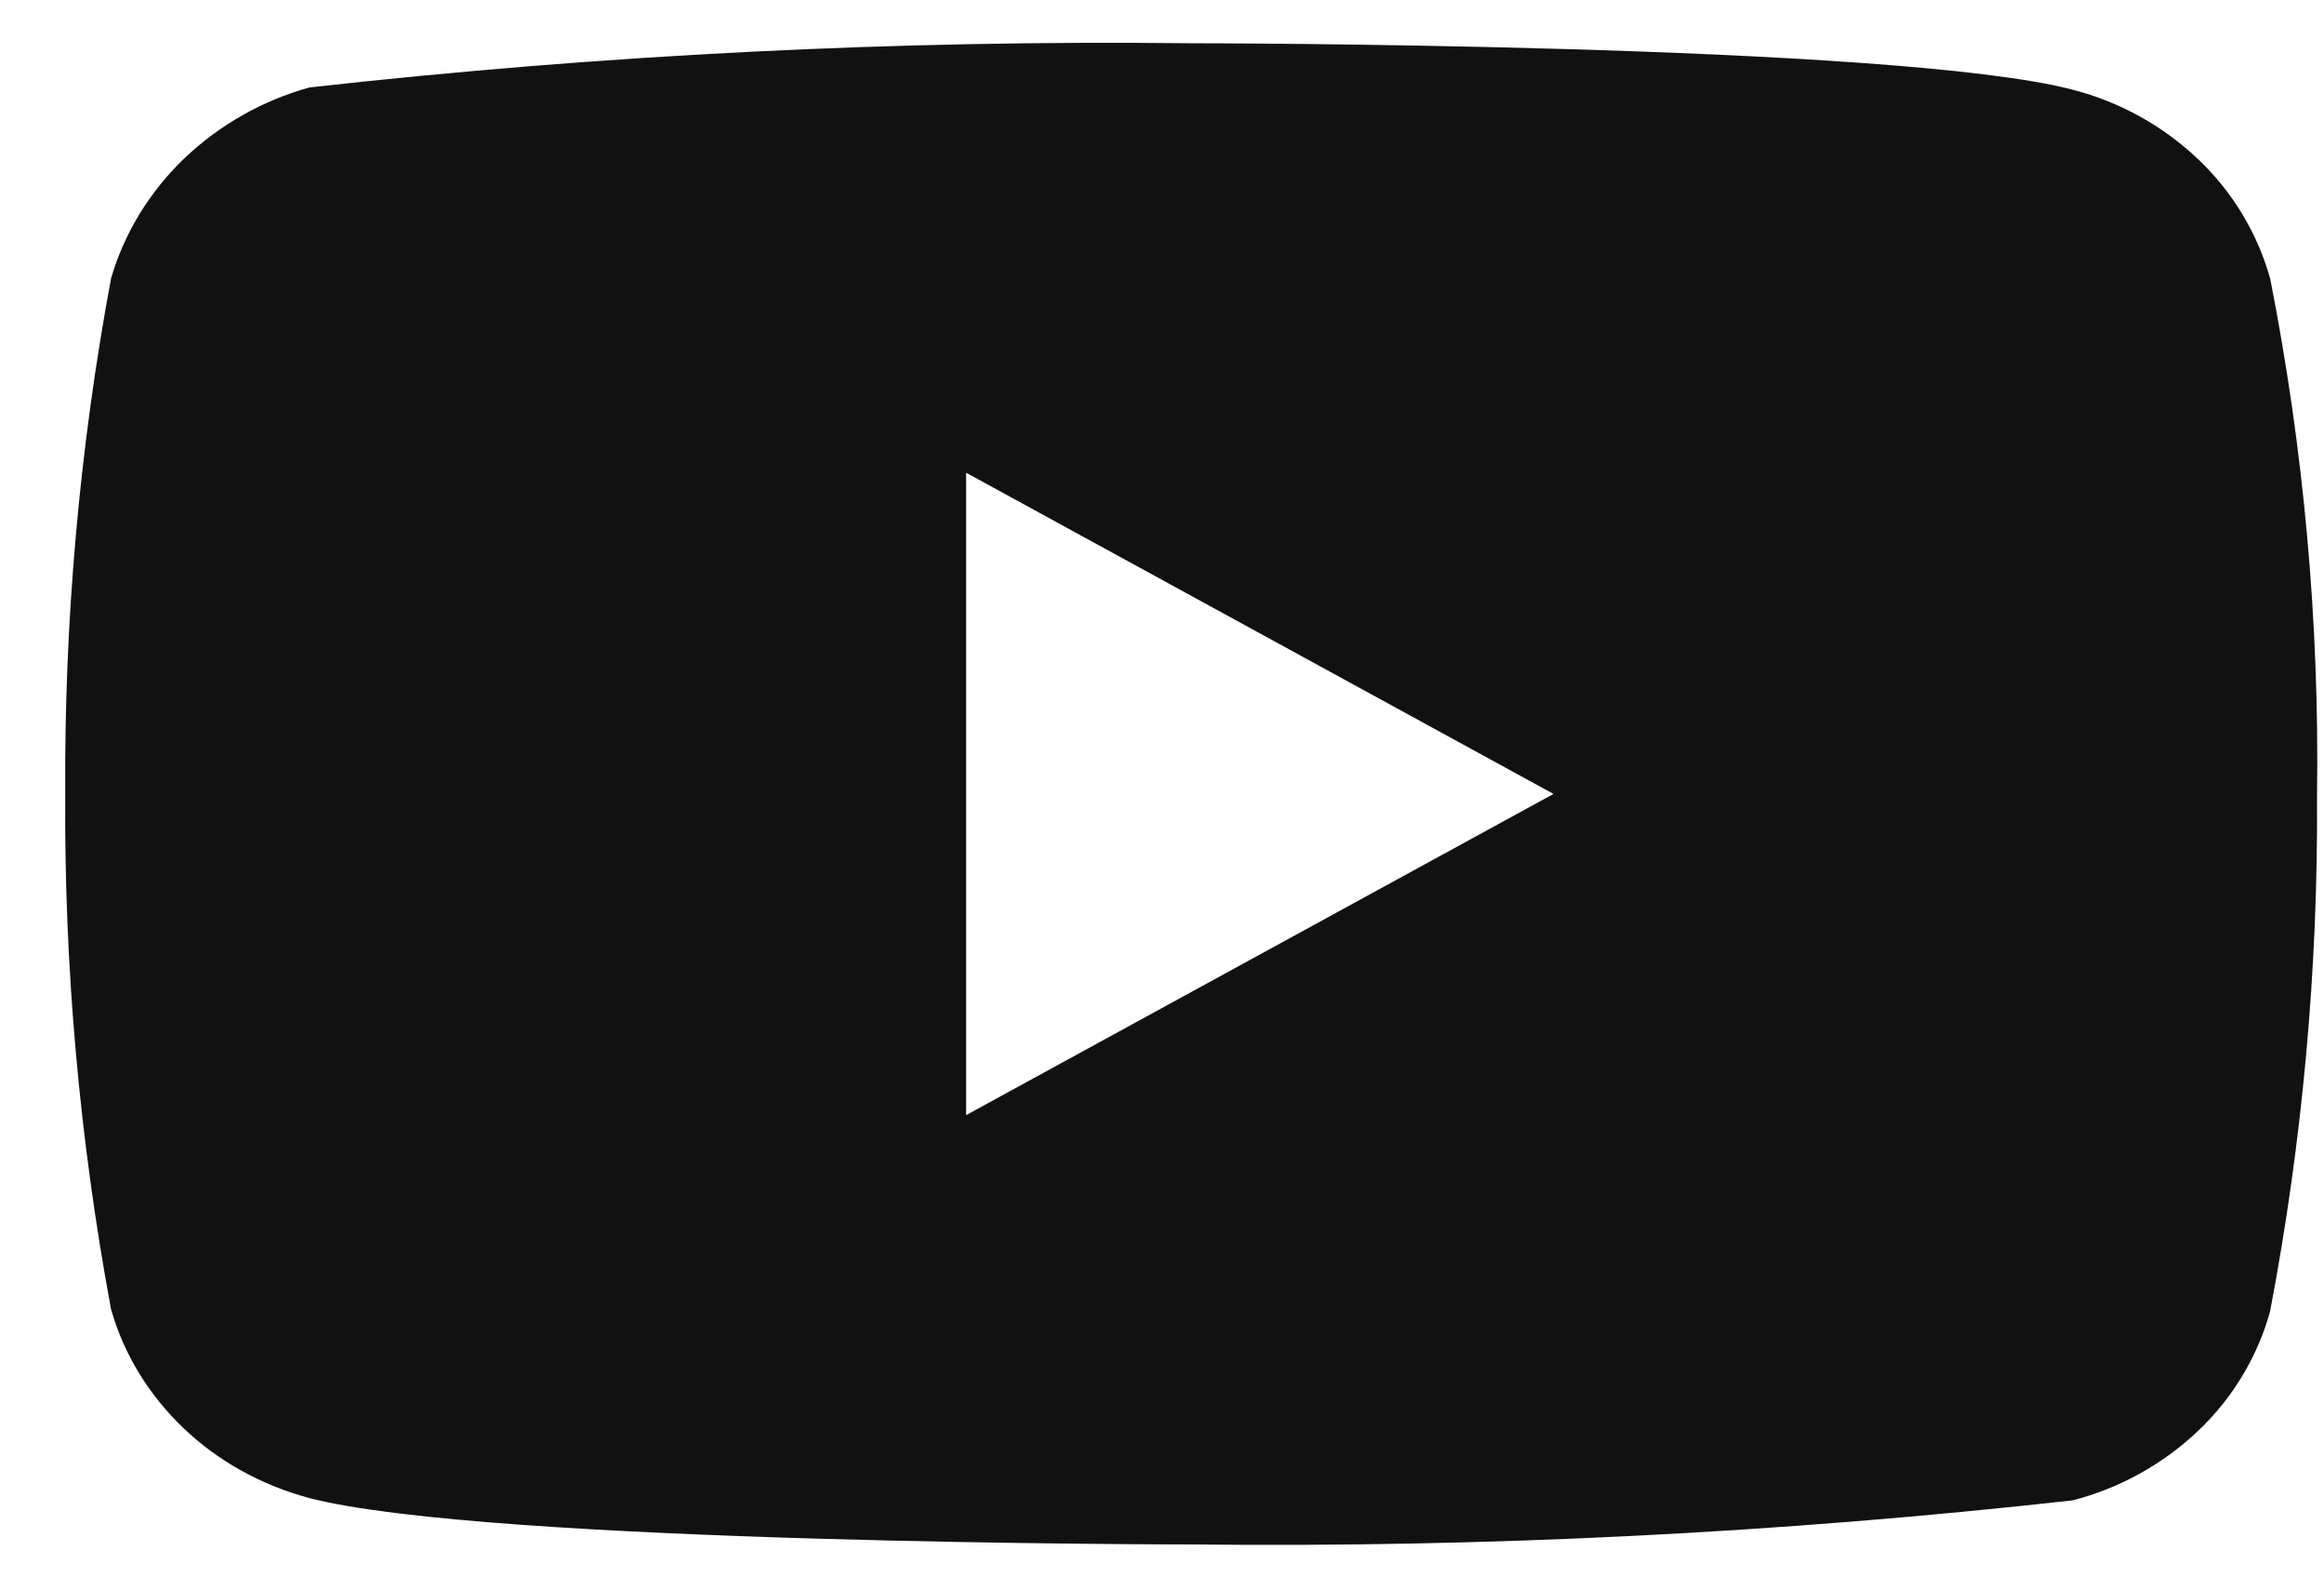 <svg width="28" height="19" viewBox="0 0 28 19" fill="none" xmlns="http://www.w3.org/2000/svg">
<path d="M27.351 3.355C27.198 2.807 26.898 2.311 26.485 1.919C26.061 1.516 25.54 1.227 24.973 1.081C22.85 0.521 14.344 0.521 14.344 0.521C10.799 0.481 7.254 0.659 3.73 1.053C3.162 1.21 2.643 1.505 2.217 1.911C1.799 2.314 1.496 2.81 1.338 3.353C0.957 5.401 0.773 7.48 0.786 9.562C0.772 11.643 0.957 13.721 1.338 15.771C1.492 16.312 1.794 16.806 2.214 17.205C2.633 17.604 3.155 17.892 3.73 18.045C5.881 18.603 14.344 18.603 14.344 18.603C17.895 18.643 21.444 18.466 24.973 18.072C25.54 17.925 26.061 17.637 26.485 17.233C26.898 16.842 27.197 16.346 27.35 15.798C27.74 13.752 27.93 11.672 27.916 9.588C27.946 7.496 27.756 5.406 27.351 3.353V3.355ZM11.64 13.432V5.694L18.717 9.563L11.64 13.432Z" fill="#111111"/>
</svg>
